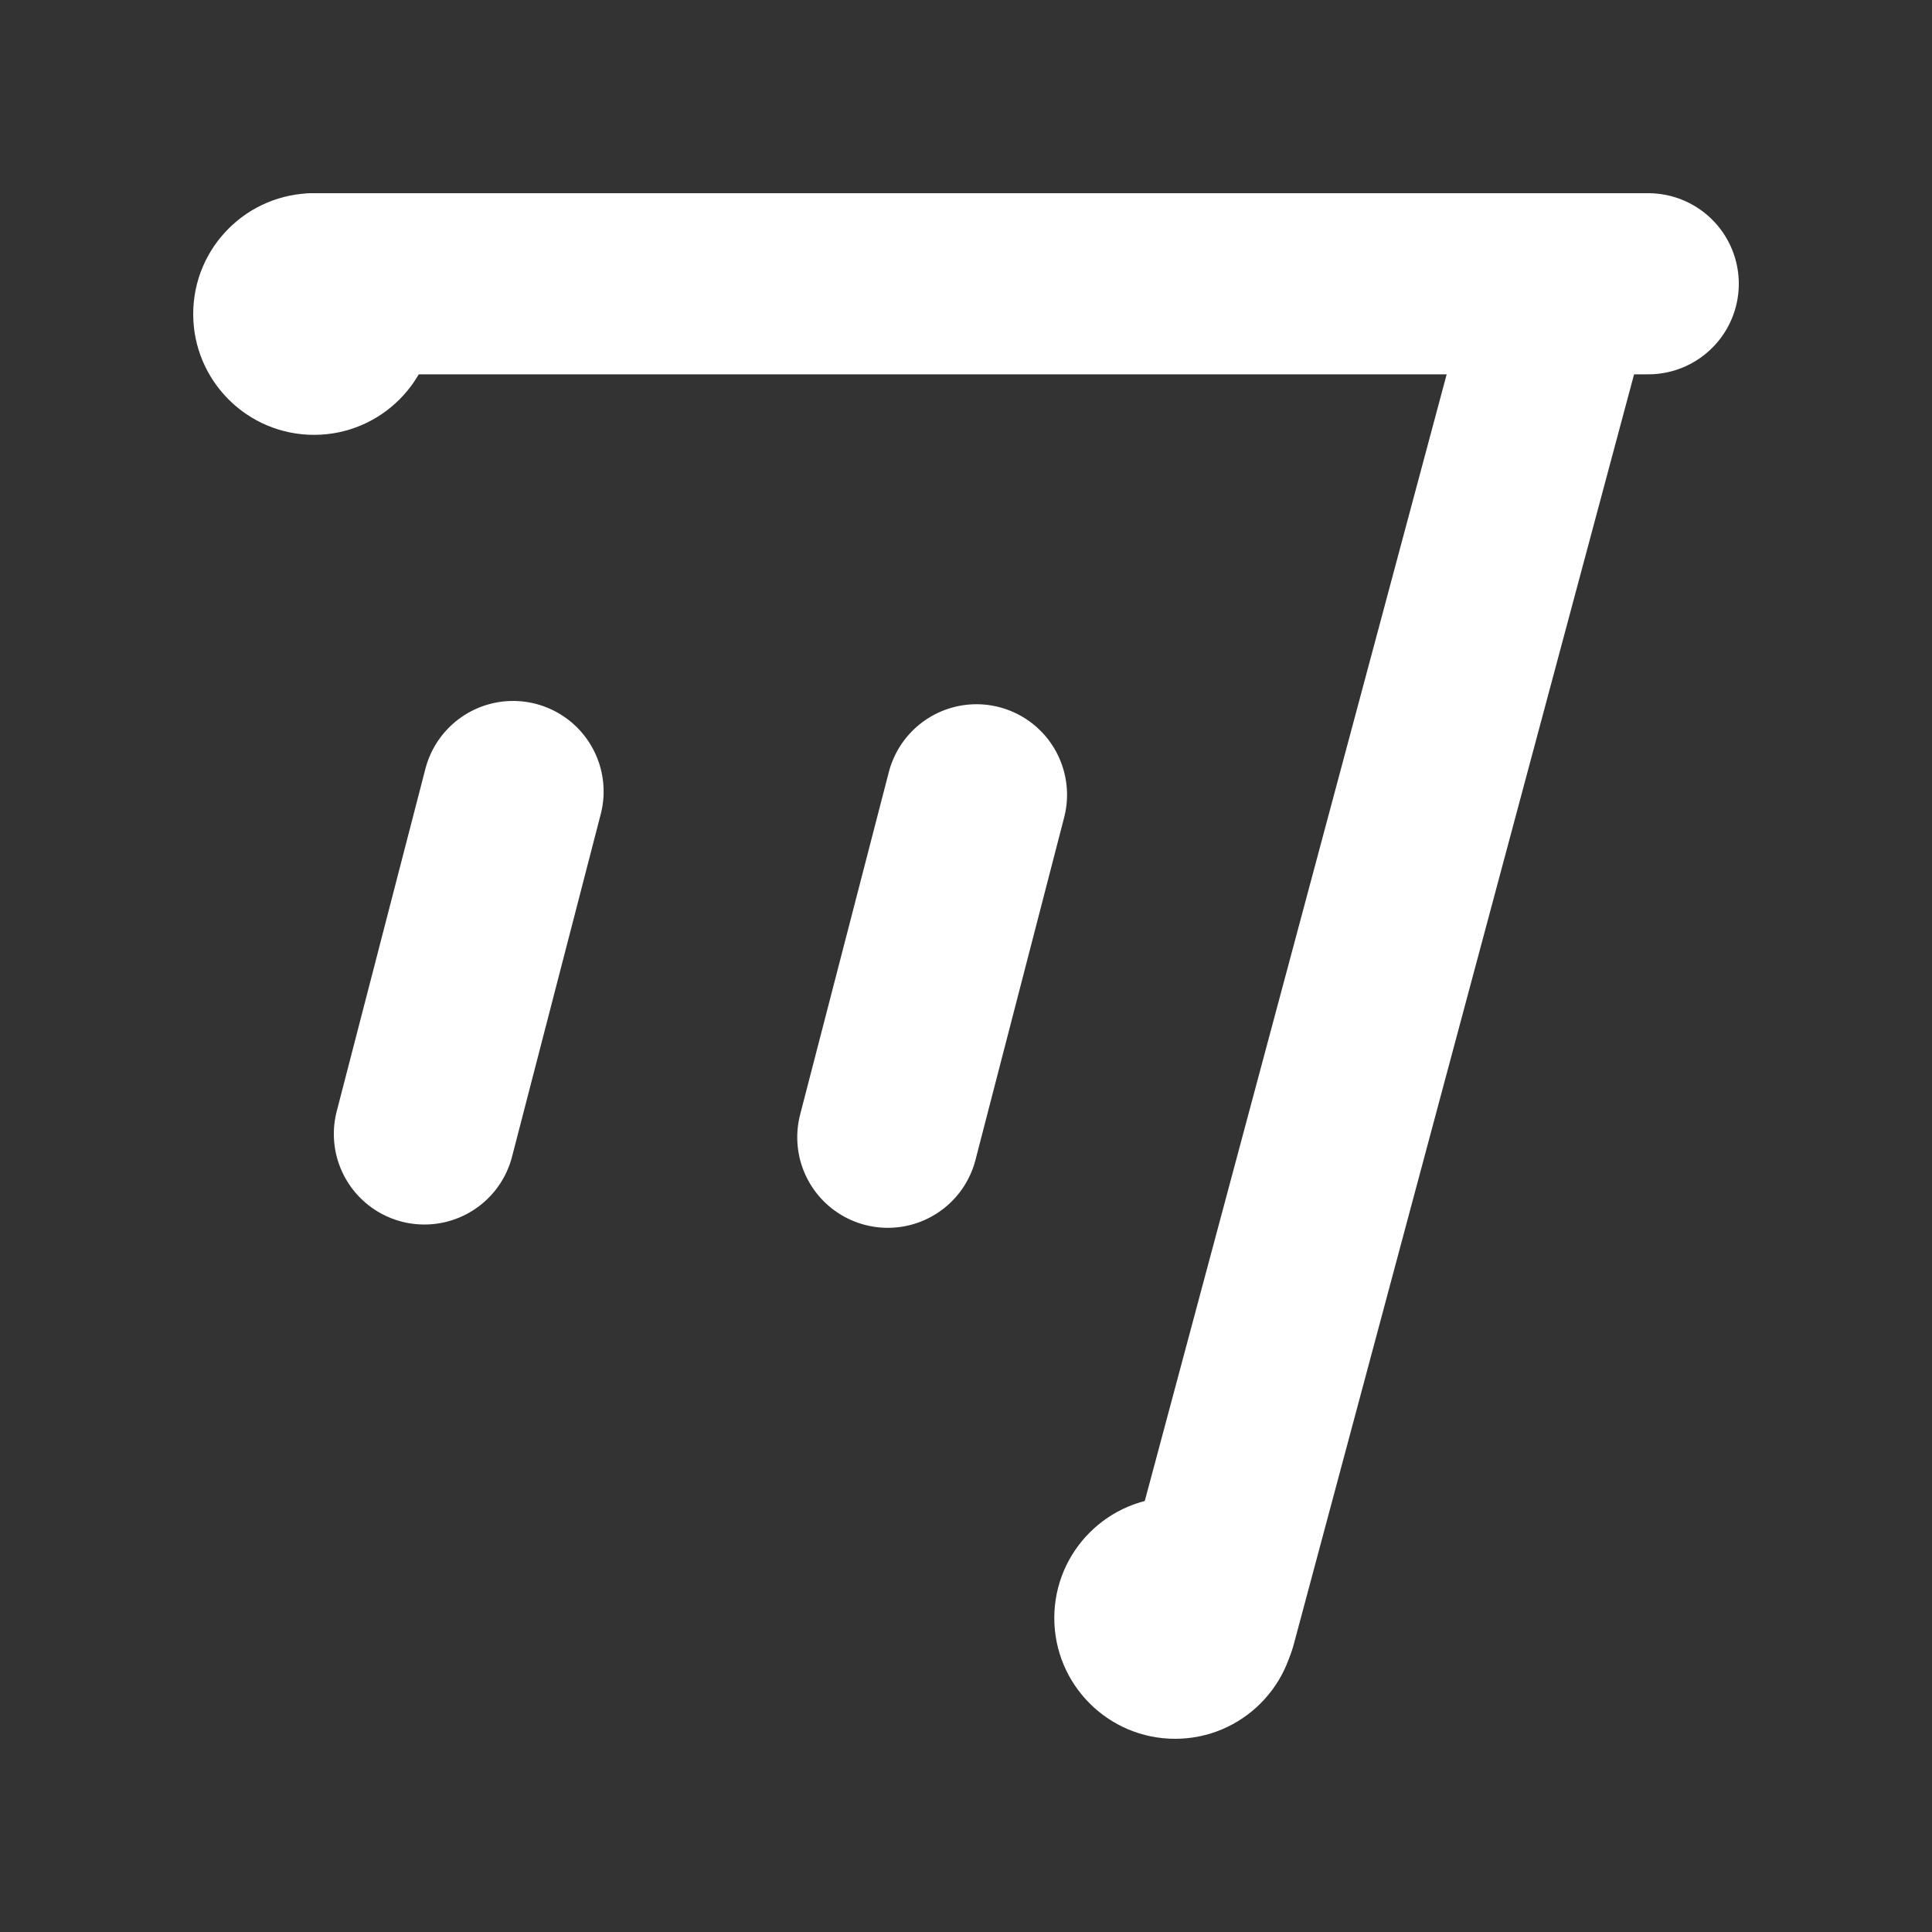 <svg xmlns="http://www.w3.org/2000/svg" xmlns:xlink="http://www.w3.org/1999/xlink" width="1024" zoomAndPan="magnify"
    viewBox="0 0 768 768" height="1024" preserveAspectRatio="xMidYMid meet" version="1.0">
    <rect x="0" y="0" width="768" height="768" fill="#333333" stroke="none"/>
    <defs>
        <clipPath id="377a042c1e">
            <path
                d="M 76.801 76.801 L 172.859 76.801 L 172.859 172.859 L 76.801 172.859 Z M 76.801 76.801 "
                clip-rule="nonzero" />
        </clipPath>
        <clipPath id="0182897845">
            <path
                d="M 124.828 76.801 C 98.305 76.801 76.801 98.305 76.801 124.828 C 76.801 151.355 98.305 172.859 124.828 172.859 C 151.355 172.859 172.859 151.355 172.859 124.828 C 172.859 98.305 151.355 76.801 124.828 76.801 Z M 124.828 76.801 "
                clip-rule="nonzero" />
        </clipPath>
        <clipPath id="5a3cbf0e50">
            <path
                d="M 419.098 595.141 L 515.156 595.141 L 515.156 691.199 L 419.098 691.199 Z M 419.098 595.141 "
                clip-rule="nonzero" />
        </clipPath>
        <clipPath id="f8c36a0b55">
            <path
                d="M 467.125 595.141 C 440.602 595.141 419.098 616.645 419.098 643.172 C 419.098 669.695 440.602 691.199 467.125 691.199 C 493.652 691.199 515.156 669.695 515.156 643.172 C 515.156 616.645 493.652 595.141 467.125 595.141 Z M 467.125 595.141 "
                clip-rule="nonzero" />
        </clipPath>
    </defs>
    <g clip-path="url(#377a042c1e)">
        <g clip-path="url(#0182897845)">
            <path fill="#ffffff"
                d="M 76.801 76.801 L 172.859 76.801 L 172.859 172.859 L 76.801 172.859 Z M 76.801 76.801 "
                fill-opacity="1" fill-rule="nonzero" />
        </g>
    </g>
    <path stroke-linecap="round" transform="matrix(0.75, 0, 0, 0.75, 89.521, 76.8)" fill="none"
        stroke-linejoin="miter" d="M 47.998 48.001 L 754.238 48.001 " stroke="#ffffff" stroke-width="96"
        stroke-opacity="1" stroke-miterlimit="4" />
    <path stroke-linecap="round" transform="matrix(0.188, -0.726, 0.726, 0.188, 124.829, 476.594)"
        fill="none" stroke-linejoin="miter" d="M 48.003 48.001 L 235.516 47.998 " stroke="#ffffff"
        stroke-width="96" stroke-opacity="1" stroke-miterlimit="4" />
    <path stroke-linecap="round" transform="matrix(0.194, -0.724, 0.724, 0.194, 435.432, 669.941)"
        fill="none" stroke-linejoin="miter" d="M 48.001 48 L 770.753 48.001 " stroke="#ffffff"
        stroke-width="96" stroke-opacity="1" stroke-miterlimit="4" />
    <g clip-path="url(#5a3cbf0e50)">
        <g clip-path="url(#f8c36a0b55)">
            <path fill="#ffffff"
                d="M 419.098 595.141 L 515.156 595.141 L 515.156 691.199 L 419.098 691.199 Z M 419.098 595.141 "
                fill-opacity="1" fill-rule="nonzero" />
        </g>
    </g>
    <path stroke-linecap="round" transform="matrix(0.188, -0.726, 0.726, 0.188, 309.043, 477.905)"
        fill="none" stroke-linejoin="miter" d="M 48 47.998 L 235.52 47.999 " stroke="#ffffff"
        stroke-width="96" stroke-opacity="1" stroke-miterlimit="4" />
</svg>